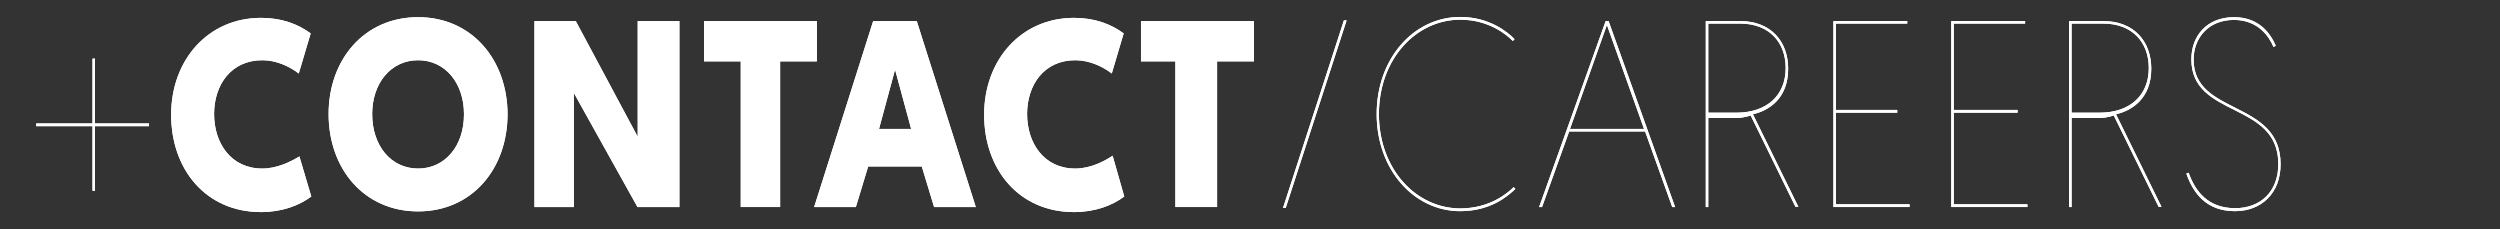 <?xml version="1.0" encoding="utf-8"?>
<!-- Generator: Adobe Illustrator 15.1.0, SVG Export Plug-In . SVG Version: 6.00 Build 0)  -->
<!DOCTYPE svg PUBLIC "-//W3C//DTD SVG 1.1//EN" "http://www.w3.org/Graphics/SVG/1.1/DTD/svg11.dtd">
<svg version="1.1" id="Layer_1" xmlns="http://www.w3.org/2000/svg" xmlns:xlink="http://www.w3.org/1999/xlink" x="0px" y="0px"
	 width="1091.6px" height="100px" viewBox="0 0 1091.6 100" enable-background="new 0 0 1091.6 100" xml:space="preserve">
<rect x="0" y="0" width="1091.6" height="100" fill="#333333" stroke="none"/>
<g>
	<polygon fill="#FFFFFF" points="41.479,25.6 40.393,25.6 40.393,53.9 15.8,53.9 15.8,55.1 40.393,55.1 40.393,83.301 
		41.479,83.301 41.479,55.1 65.069,55.1 65.069,53.9 41.479,53.9 	"/>
	<polygon fill="#FFFFFF" points="41.479,25.6 40.393,25.6 40.393,53.9 15.8,53.9 15.8,55.1 40.393,55.1 40.393,83.301 
		41.479,83.301 41.479,55.1 65.069,55.1 65.069,53.9 41.479,53.9 	"/>
	<path fill="#FFFFFF" d="M114.523,73.6c-13.666,0-21.038-11.1-21.038-23.799c0-12.7,7.372-23.5,21.038-23.5
		c6.284,0,12.022,2.8,15.931,5.8l5.198-17.5c-5.375-4-12.477-6.8-21.677-6.8c-23.135,0-39.251,18.4-39.251,42.3
		c0,24,15.299,42.5,39.251,42.5c9.201,0,16.757-2.9,21.947-6.8l-5.189-17.5C126.814,70.699,120.807,73.6,114.523,73.6z"/>
	<path fill="#FFFFFF" d="M114.523,73.6c-13.666,0-21.038-11.1-21.038-23.799c0-12.7,7.372-23.5,21.038-23.5
		c6.284,0,12.022,2.8,15.931,5.8l5.198-17.5c-5.375-4-12.477-6.8-21.677-6.8c-23.135,0-39.251,18.4-39.251,42.3
		c0,24,15.299,42.5,39.251,42.5c9.201,0,16.757-2.9,21.947-6.8l-5.189-17.5C126.814,70.699,120.807,73.6,114.523,73.6z"/>
	<path fill="#FFFFFF" d="M182.551,7.5c-23.495,0-39.073,18.5-39.073,42.3c0,24,15.578,42.5,39.073,42.5
		c23.49,0,39.067-18.5,39.067-42.5C221.526,26.1,206.041,7.5,182.551,7.5z M182.551,73.6c-11.844,0-20.041-10-20.041-23.799
		c0-13.4,8.104-23.5,20.041-23.5c11.932,0,20.037,10.1,20.037,23.5C202.674,63.6,194.39,73.6,182.551,73.6z"/>
	<path fill="#FFFFFF" d="M182.551,7.5c-23.495,0-39.073,18.5-39.073,42.3c0,24,15.578,42.5,39.073,42.5
		c23.49,0,39.067-18.5,39.067-42.5C221.526,26.1,206.041,7.5,182.551,7.5z M182.551,73.6c-11.844,0-20.041-10-20.041-23.799
		c0-13.4,8.104-23.5,20.041-23.5c11.932,0,20.037,10.1,20.037,23.5C202.674,63.6,194.39,73.6,182.551,73.6z"/>
	<polygon fill="#FFFFFF" points="278.444,59.699 251.401,9.2 233.363,9.2 233.363,90.4 250.574,90.4 250.574,40.6 278.35,90.4 
		296.658,90.4 296.658,9.2 278.444,9.2 	"/>
	<polygon fill="#FFFFFF" points="278.444,59.699 251.401,9.2 233.363,9.2 233.363,90.4 250.574,90.4 250.574,40.6 278.35,90.4 
		296.658,90.4 296.658,9.2 278.444,9.2 	"/>
	<polygon fill="#FFFFFF" points="356.677,9.2 307.409,9.2 307.409,26.8 323.432,26.8 323.432,90.4 340.644,90.4 340.644,26.8 
		356.677,26.8 	"/>
	<polygon fill="#FFFFFF" points="356.677,9.2 307.409,9.2 307.409,26.8 323.432,26.8 323.432,90.4 340.644,90.4 340.644,26.8 
		356.677,26.8 	"/>
	<path fill="#FFFFFF" d="M381.26,9.2l-25.771,81.2h18.214l5.376-17.701h23.404l5.375,17.701h18.214l-25.78-81.2
		C400.384,9.2,381.26,9.2,381.26,9.2z M383.813,56.301l7.008-25.901l7.02,25.901H383.813z"/>
	<path fill="#FFFFFF" d="M381.26,9.2l-25.771,81.2h18.214l5.376-17.701h23.404l5.375,17.701h18.214l-25.78-81.2
		C400.384,9.2,381.26,9.2,381.26,9.2z M383.813,56.301l7.008-25.901l7.02,25.901H383.813z"/>
	<path fill="#FFFFFF" d="M469.51,73.6c-13.666,0-21.037-11.1-21.037-23.799c0-12.7,7.371-23.5,21.037-23.5
		c6.285,0,12.021,2.8,15.933,5.8l5.196-17.5c-5.375-4-12.478-6.8-21.677-6.8c-23.137,0-39.253,18.4-39.253,42.3
		c0,24,15.3,42.5,39.253,42.5c9.199,0,16.756-2.9,21.945-6.8L485.813,68C481.802,70.699,475.796,73.6,469.51,73.6z"/>
	<path fill="#FFFFFF" d="M469.51,73.6c-13.666,0-21.037-11.1-21.037-23.799c0-12.7,7.371-23.5,21.037-23.5
		c6.285,0,12.021,2.8,15.933,5.8l5.196-17.5c-5.375-4-12.478-6.8-21.677-6.8c-23.137,0-39.253,18.4-39.253,42.3
		c0,24,15.3,42.5,39.253,42.5c9.199,0,16.756-2.9,21.945-6.8L485.813,68C481.802,70.699,475.796,73.6,469.51,73.6z"/>
	<polygon fill="#FFFFFF" points="498.197,26.8 513.218,26.8 513.218,90.4 531.433,90.4 531.433,26.8 547.548,26.8 547.548,9.2 
		498.197,9.2 	"/>
	<polygon fill="#FFFFFF" points="498.197,26.8 513.218,26.8 513.218,90.4 531.433,90.4 531.433,26.8 547.548,26.8 547.548,9.2 
		498.197,9.2 	"/>
	<polygon fill="#FFFFFF" points="586.799,8.9 560.211,90.801 561.401,90.801 587.988,8.9 	"/>
	<polygon fill="#FFFFFF" points="586.799,8.9 560.211,90.801 561.401,90.801 587.988,8.9 	"/>
	<path fill="#FFFFFF" d="M637.617,91c-19.31,0-35.52-17.199-35.52-41.2s16.21-41.2,35.52-41.2c12.57,0,20.406,6.7,22.948,9.3
		l0.743-0.8c-2.916-3.1-11.028-9.7-23.691-9.7c-20.387,0-36.521,18.2-36.521,42.4c0,24.2,16.221,42.399,36.521,42.399
		c13.201,0,20.685-6.5,24.045-9.699l-0.725-0.801C658.302,84.301,650.56,91,637.617,91z"/>
	<path fill="#FFFFFF" d="M637.617,91c-19.31,0-35.52-17.199-35.52-41.2s16.21-41.2,35.52-41.2c12.57,0,20.406,6.7,22.948,9.3
		l0.743-0.8c-2.916-3.1-11.028-9.7-23.691-9.7c-20.387,0-36.521,18.2-36.521,42.4c0,24.2,16.221,42.399,36.521,42.399
		c13.201,0,20.685-6.5,24.045-9.699l-0.725-0.801C658.302,84.301,650.56,91,637.617,91z"/>
	<path fill="#FFFFFF" d="M701.099,9.2l-29.058,81.2h1.28l11.848-33h33.143l11.846,33h1.264l-29.04-81.2
		C702.287,9.2,701.099,9.2,701.099,9.2z M685.522,56.301L701.639,10.9l16.208,45.401H685.522z"/>
	<path fill="#FFFFFF" d="M701.099,9.2l-29.058,81.2h1.28l11.848-33h33.143l11.846,33h1.264l-29.04-81.2
		C702.287,9.2,701.099,9.2,701.099,9.2z M685.522,56.301L701.639,10.9l16.208,45.401H685.522z"/>
	<path fill="#FFFFFF" d="M780.789,30c0-12-7.647-20.8-20.946-20.8h-15.037v81.2h1.097V51.5h12.292c3.472,0,6.2-1.1,6.2-1.1
		l19.569,39.901h1.281L765.4,49.9C772.323,48.3,780.789,43.1,780.789,30z M758.195,49.2h-12.292V10.3h13.94
		c12.555,0,19.853,8.1,19.853,19.4C779.696,41.7,771.396,49.2,758.195,49.2z"/>
	<path fill="#FFFFFF" d="M780.789,30c0-12-7.647-20.8-20.946-20.8h-15.037v81.2h1.097V51.5h12.292c3.472,0,6.2-1.1,6.2-1.1
		l19.569,39.901h1.281L765.4,49.9C772.323,48.3,780.789,43.1,780.789,30z M758.195,49.2h-12.292V10.3h13.94
		c12.555,0,19.853,8.1,19.853,19.4C779.696,41.7,771.396,49.2,758.195,49.2z"/>
	<polygon fill="#FFFFFF" points="801.642,49.2 828.414,49.2 828.414,48 801.642,48 801.642,10.3 832.78,10.3 832.78,9.2 
		800.546,9.2 800.546,90.4 833.781,90.4 833.781,89.199 801.642,89.199 	"/>
	<polygon fill="#FFFFFF" points="801.642,49.2 828.414,49.2 828.414,48 801.642,48 801.642,10.3 832.78,10.3 832.78,9.2 
		800.546,9.2 800.546,90.4 833.781,90.4 833.781,89.199 801.642,89.199 	"/>
	<polygon fill="#FFFFFF" points="853.091,49.2 880.96,49.2 880.96,48 853.091,48 853.091,10.3 884.247,10.3 884.247,9.2 
		851.995,9.2 851.995,90.4 885.25,90.4 885.25,89.199 853.091,89.199 	"/>
	<polygon fill="#FFFFFF" points="853.091,49.2 880.96,49.2 880.96,48 853.091,48 853.091,10.3 884.247,10.3 884.247,9.2 
		851.995,9.2 851.995,90.4 885.25,90.4 885.25,89.199 853.091,89.199 	"/>
	<path fill="#FFFFFF" d="M939.337,30c0-12-7.65-20.8-20.943-20.8h-14.947v81.2h1.094V51.5h12.22c3.454,0,6.184-1.1,6.184-1.1
		l19.589,39.901h1.261L923.945,49.9C930.778,48.3,939.337,43.1,939.337,30z M916.759,49.2h-12.22V10.3h13.853
		c12.57,0,19.849,8.1,19.849,19.4C938.24,41.7,929.96,49.2,916.759,49.2z"/>
	<path fill="#FFFFFF" d="M939.337,30c0-12-7.65-20.8-20.943-20.8h-14.947v81.2h1.094V51.5h12.22c3.454,0,6.184-1.1,6.184-1.1
		l19.589,39.901h1.261L923.945,49.9C930.778,48.3,939.337,43.1,939.337,30z M916.759,49.2h-12.22V10.3h13.853
		c12.57,0,19.849,8.1,19.849,19.4C938.24,41.7,929.96,49.2,916.759,49.2z"/>
	<path fill="#FFFFFF" d="M957.828,26c0-9.4,6.461-17.3,17.564-17.3c10.473,0,15.299,7.1,17.305,11.8L993.7,20
		c-2.189-5.1-7.093-12.5-18.215-12.5c-11.826,0-18.659,8.1-18.659,18.4c0,25.799,37.97,18.2,37.97,45.7
		c0,12.4-8.095,19.301-18.846,19.301c-11.661,0-17.305-7.1-20.312-15.5l-1.002,0.4c3.009,8.5,8.651,16.398,21.223,16.398
		c11.658,0,19.941-7.898,19.941-20.5C995.8,43.4,957.828,50.6,957.828,26z"/>
	<path fill="#FFFFFF" d="M957.828,26c0-9.4,6.461-17.3,17.564-17.3c10.473,0,15.299,7.1,17.305,11.8L993.7,20
		c-2.189-5.1-7.093-12.5-18.215-12.5c-11.826,0-18.659,8.1-18.659,18.4c0,25.799,37.97,18.2,37.97,45.7
		c0,12.4-8.095,19.301-18.846,19.301c-11.661,0-17.305-7.1-20.312-15.5l-1.002,0.4c3.009,8.5,8.651,16.398,21.223,16.398
		c11.658,0,19.941-7.898,19.941-20.5C995.8,43.4,957.828,50.6,957.828,26z"/>
</g>
</svg>
